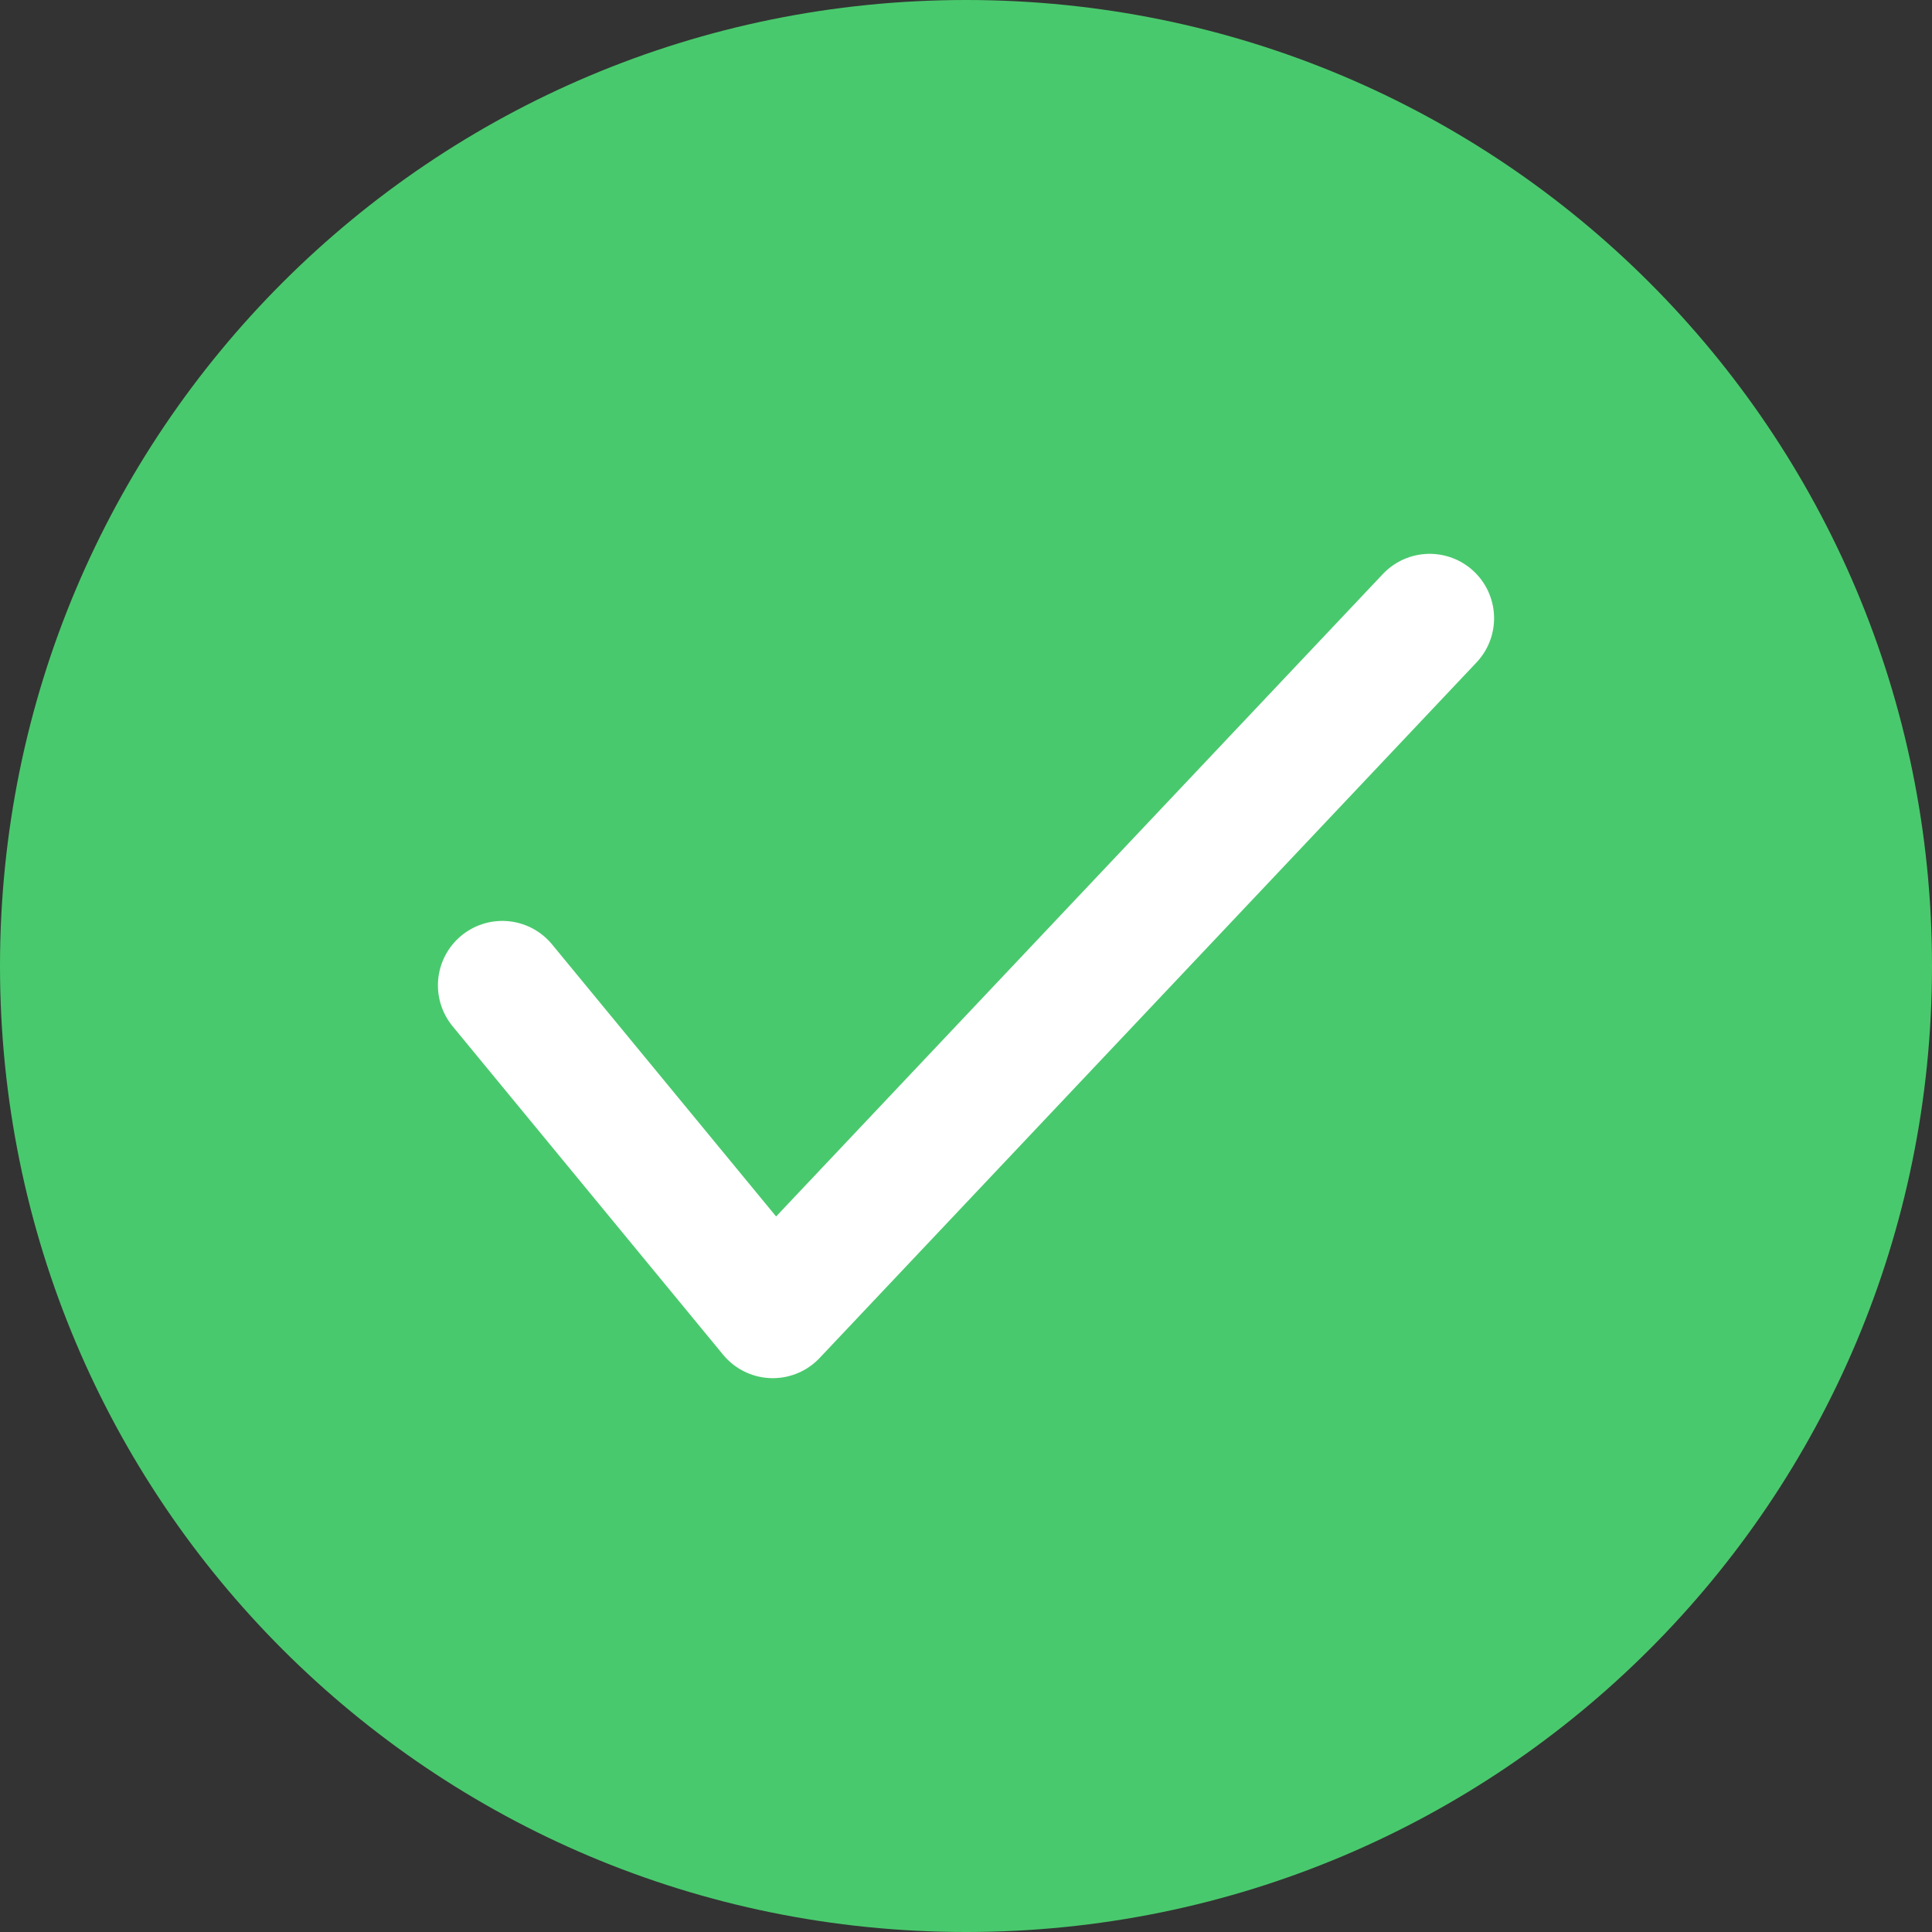 <?xml version="1.0" encoding="utf-8"?>
<!-- Generator: Adobe Illustrator 18.1.1, SVG Export Plug-In . SVG Version: 6.00 Build 0)  -->
<svg version="1.1" id="Camada_1" xmlns="http://www.w3.org/2000/svg" xmlns:xlink="http://www.w3.org/1999/xlink" x="0px" y="0px"
	 viewBox="-310 311 30 30" enable-background="new -310 311 30 30" xml:space="preserve">
<rect x="-310" y="311" width="30" height="30" fill="#333333" stroke="none"/>
<g>
	<path fill="#49C96D" d="M-295,311L-295,311c8.3,0,15,6.7,15,15l0,0c0,8.3-6.7,15-15,15l0,0c-8.3,0-15-6.7-15-15l0,0
		C-310,317.7-303.3,311-295,311z"/>
	<path fill="none" stroke="#FFFFFF" stroke-width="2" stroke-linecap="round" stroke-linejoin="round" d="M-302.2,326.3l4.2,5.1
		l10.2-10.8"/>
</g>
</svg>
